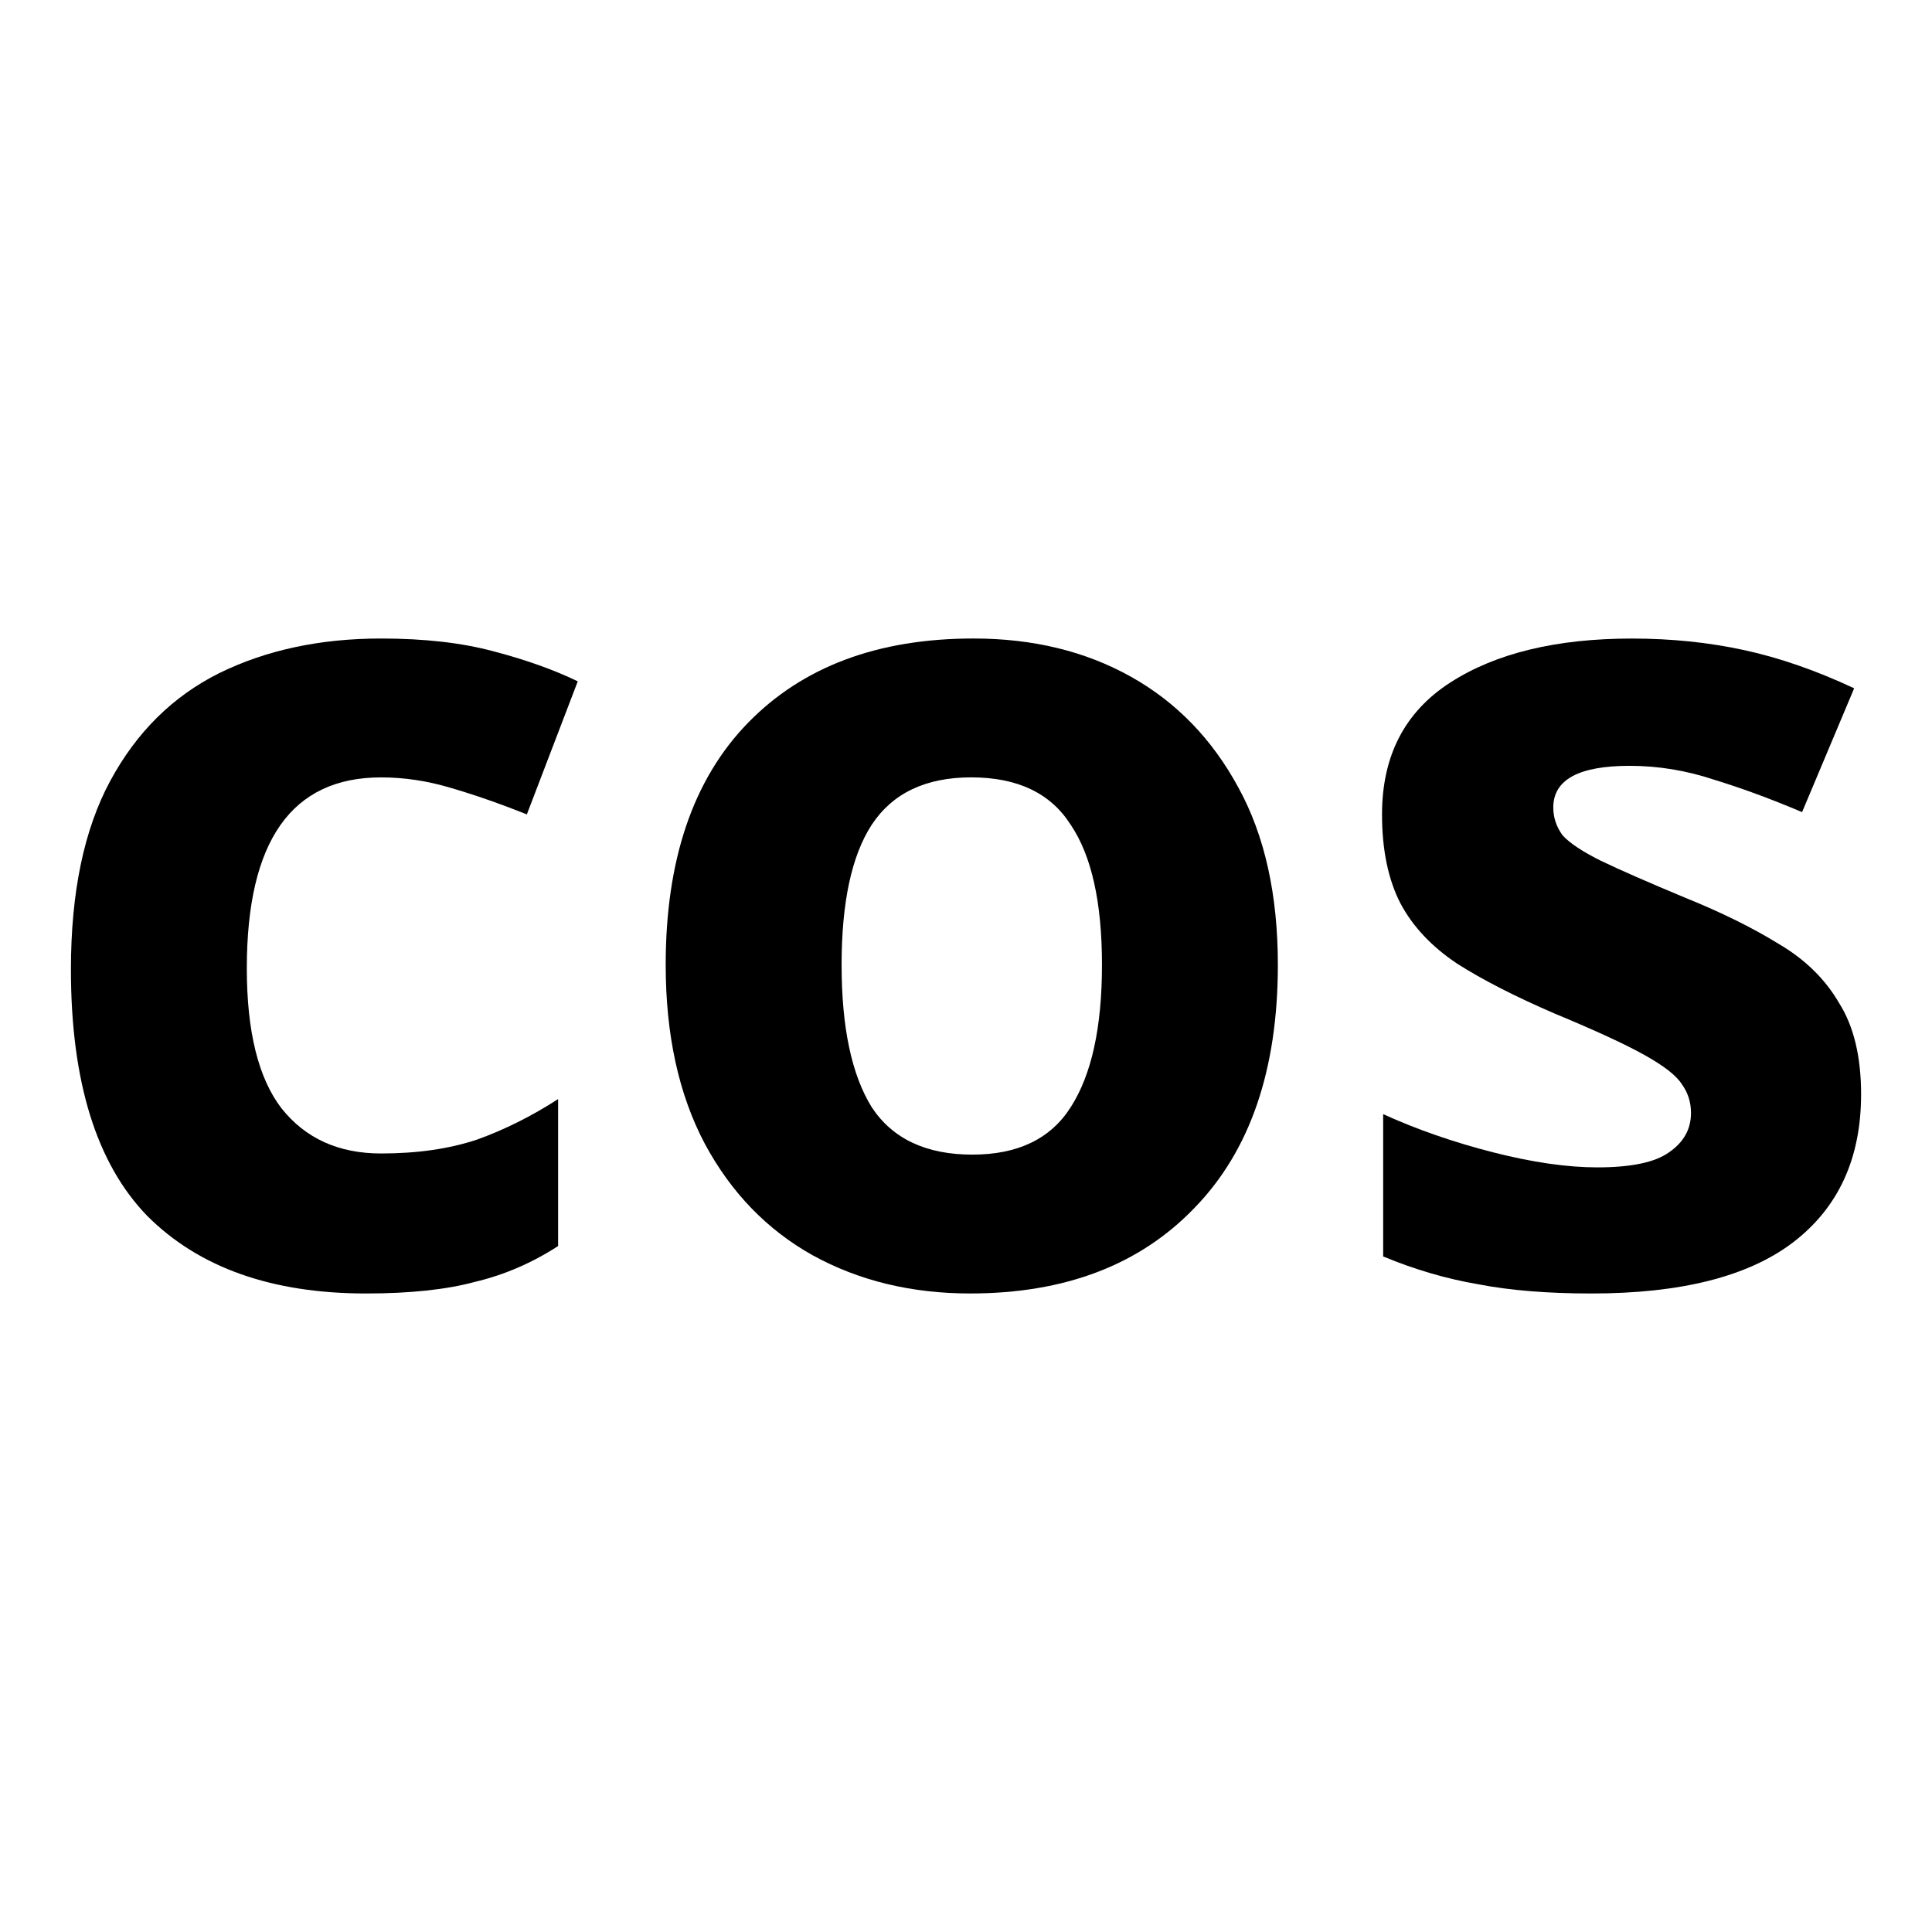 <?xml version="1.0" encoding="UTF-8" standalone="no"?>
<!-- Created with Inkscape (http://www.inkscape.org/) -->

<svg
   width="512"
   height="512"
   viewBox="0 0 135.467 135.467"
   version="1.1"
   id="svg5"
   inkscape:version="1.2.2 (b0a8486541, 2022-12-01)"
   sodipodi:docname="cos.svg"
   xmlns:inkscape="http://www.inkscape.org/namespaces/inkscape"
   xmlns:sodipodi="http://sodipodi.sourceforge.net/DTD/sodipodi-0.dtd"
   xmlns="http://www.w3.org/2000/svg"
   xmlns:svg="http://www.w3.org/2000/svg">
  <sodipodi:namedview
     id="namedview7"
     pagecolor="#ffffff"
     bordercolor="#000000"
     borderopacity="0.25"
     inkscape:showpageshadow="2"
     inkscape:pageopacity="0.0"
     inkscape:pagecheckerboard="0"
     inkscape:deskcolor="#d1d1d1"
     inkscape:document-units="mm"
     showgrid="false"
     inkscape:zoom="0.74208053"
     inkscape:cx="396.8572"
     inkscape:cy="346.99738"
     inkscape:window-width="1920"
     inkscape:window-height="1009"
     inkscape:window-x="0"
     inkscape:window-y="35"
     inkscape:window-maximized="1"
     inkscape:current-layer="layer1" />
  <defs
     id="defs2" />
  <g
     inkscape:label="Layer 1"
     inkscape:groupmode="layer"
     id="layer1">
    <g
       aria-label="cos"
       id="text427"
       style="font-weight:bold;font-size:81.139px;-inkscape-font-specification:'sans-serif Bold';text-align:center;text-anchor:middle;stroke-width:0.265">
      <path
         d="m 25.663,90.696 q -9.899,0 -15.335,-5.436 -5.355,-5.517 -5.355,-17.283 0,-8.114 2.759,-13.226 2.759,-5.112 7.627,-7.546 4.949,-2.434 11.359,-2.434 4.544,0 7.87,0.893 3.408,0.893 5.923,2.11 l -3.57,9.331 q -2.84,-1.136 -5.355,-1.866 -2.434,-0.73 -4.868,-0.73 -9.412,0 -9.412,13.388 0,6.653 2.434,9.818 2.515,3.164 6.978,3.164 3.814,0 6.735,-0.974 2.921,-1.055 5.68,-2.84 v 10.305 q -2.759,1.785 -5.842,2.515 -3.002,0.811 -7.627,0.811 z"
         id="path429" />
      <path
         d="m 89.6,67.652 q 0,11.035 -5.842,17.039 -5.761,6.004 -15.741,6.004 -6.167,0 -11.035,-2.678 -4.787,-2.678 -7.546,-7.789 -2.759,-5.193 -2.759,-12.577 0,-11.035 5.761,-16.958 5.761,-5.923 15.822,-5.923 6.248,0 11.035,2.678 4.787,2.678 7.546,7.789 2.759,5.031 2.759,12.414 z m -30.589,0 q 0,6.572 2.11,9.98 2.191,3.327 7.059,3.327 4.787,0 6.897,-3.327 2.191,-3.408 2.191,-9.98 0,-6.572 -2.191,-9.818 -2.11,-3.327 -6.978,-3.327 -4.787,0 -6.978,3.327 -2.11,3.246 -2.11,9.818 z"
         id="path431" />
      <path
         d="m 130.494,76.74 q 0,6.735 -4.787,10.386 -4.706,3.57 -14.118,3.57 -4.625,0 -7.952,-0.649 -3.327,-0.568 -6.653,-1.947 v -9.98 q 3.57,1.623 7.708,2.678 4.138,1.055 7.303,1.055 3.57,0 5.031,-1.055 1.542,-1.055 1.542,-2.759 0,-1.136 -0.649,-2.028 -0.568,-0.893 -2.596,-2.028 -2.028,-1.136 -6.329,-2.921 -4.138,-1.785 -6.816,-3.489 -2.678,-1.785 -3.976,-4.219 -1.298,-2.515 -1.298,-6.248 0,-6.167 4.787,-9.25 4.787,-3.083 12.739,-3.083 4.138,0 7.87,0.811 3.732,0.811 7.708,2.678 l -3.651,8.682 q -3.246,-1.379 -6.167,-2.272 -2.921,-0.974 -5.923,-0.974 -5.355,0 -5.355,2.921 0,1.055 0.649,1.947 0.73,0.811 2.678,1.785 2.028,0.974 5.923,2.596 3.814,1.542 6.572,3.246 2.759,1.623 4.219,4.138 1.542,2.434 1.542,6.41 z"
         id="path433" />
    </g>
  </g>
</svg>

